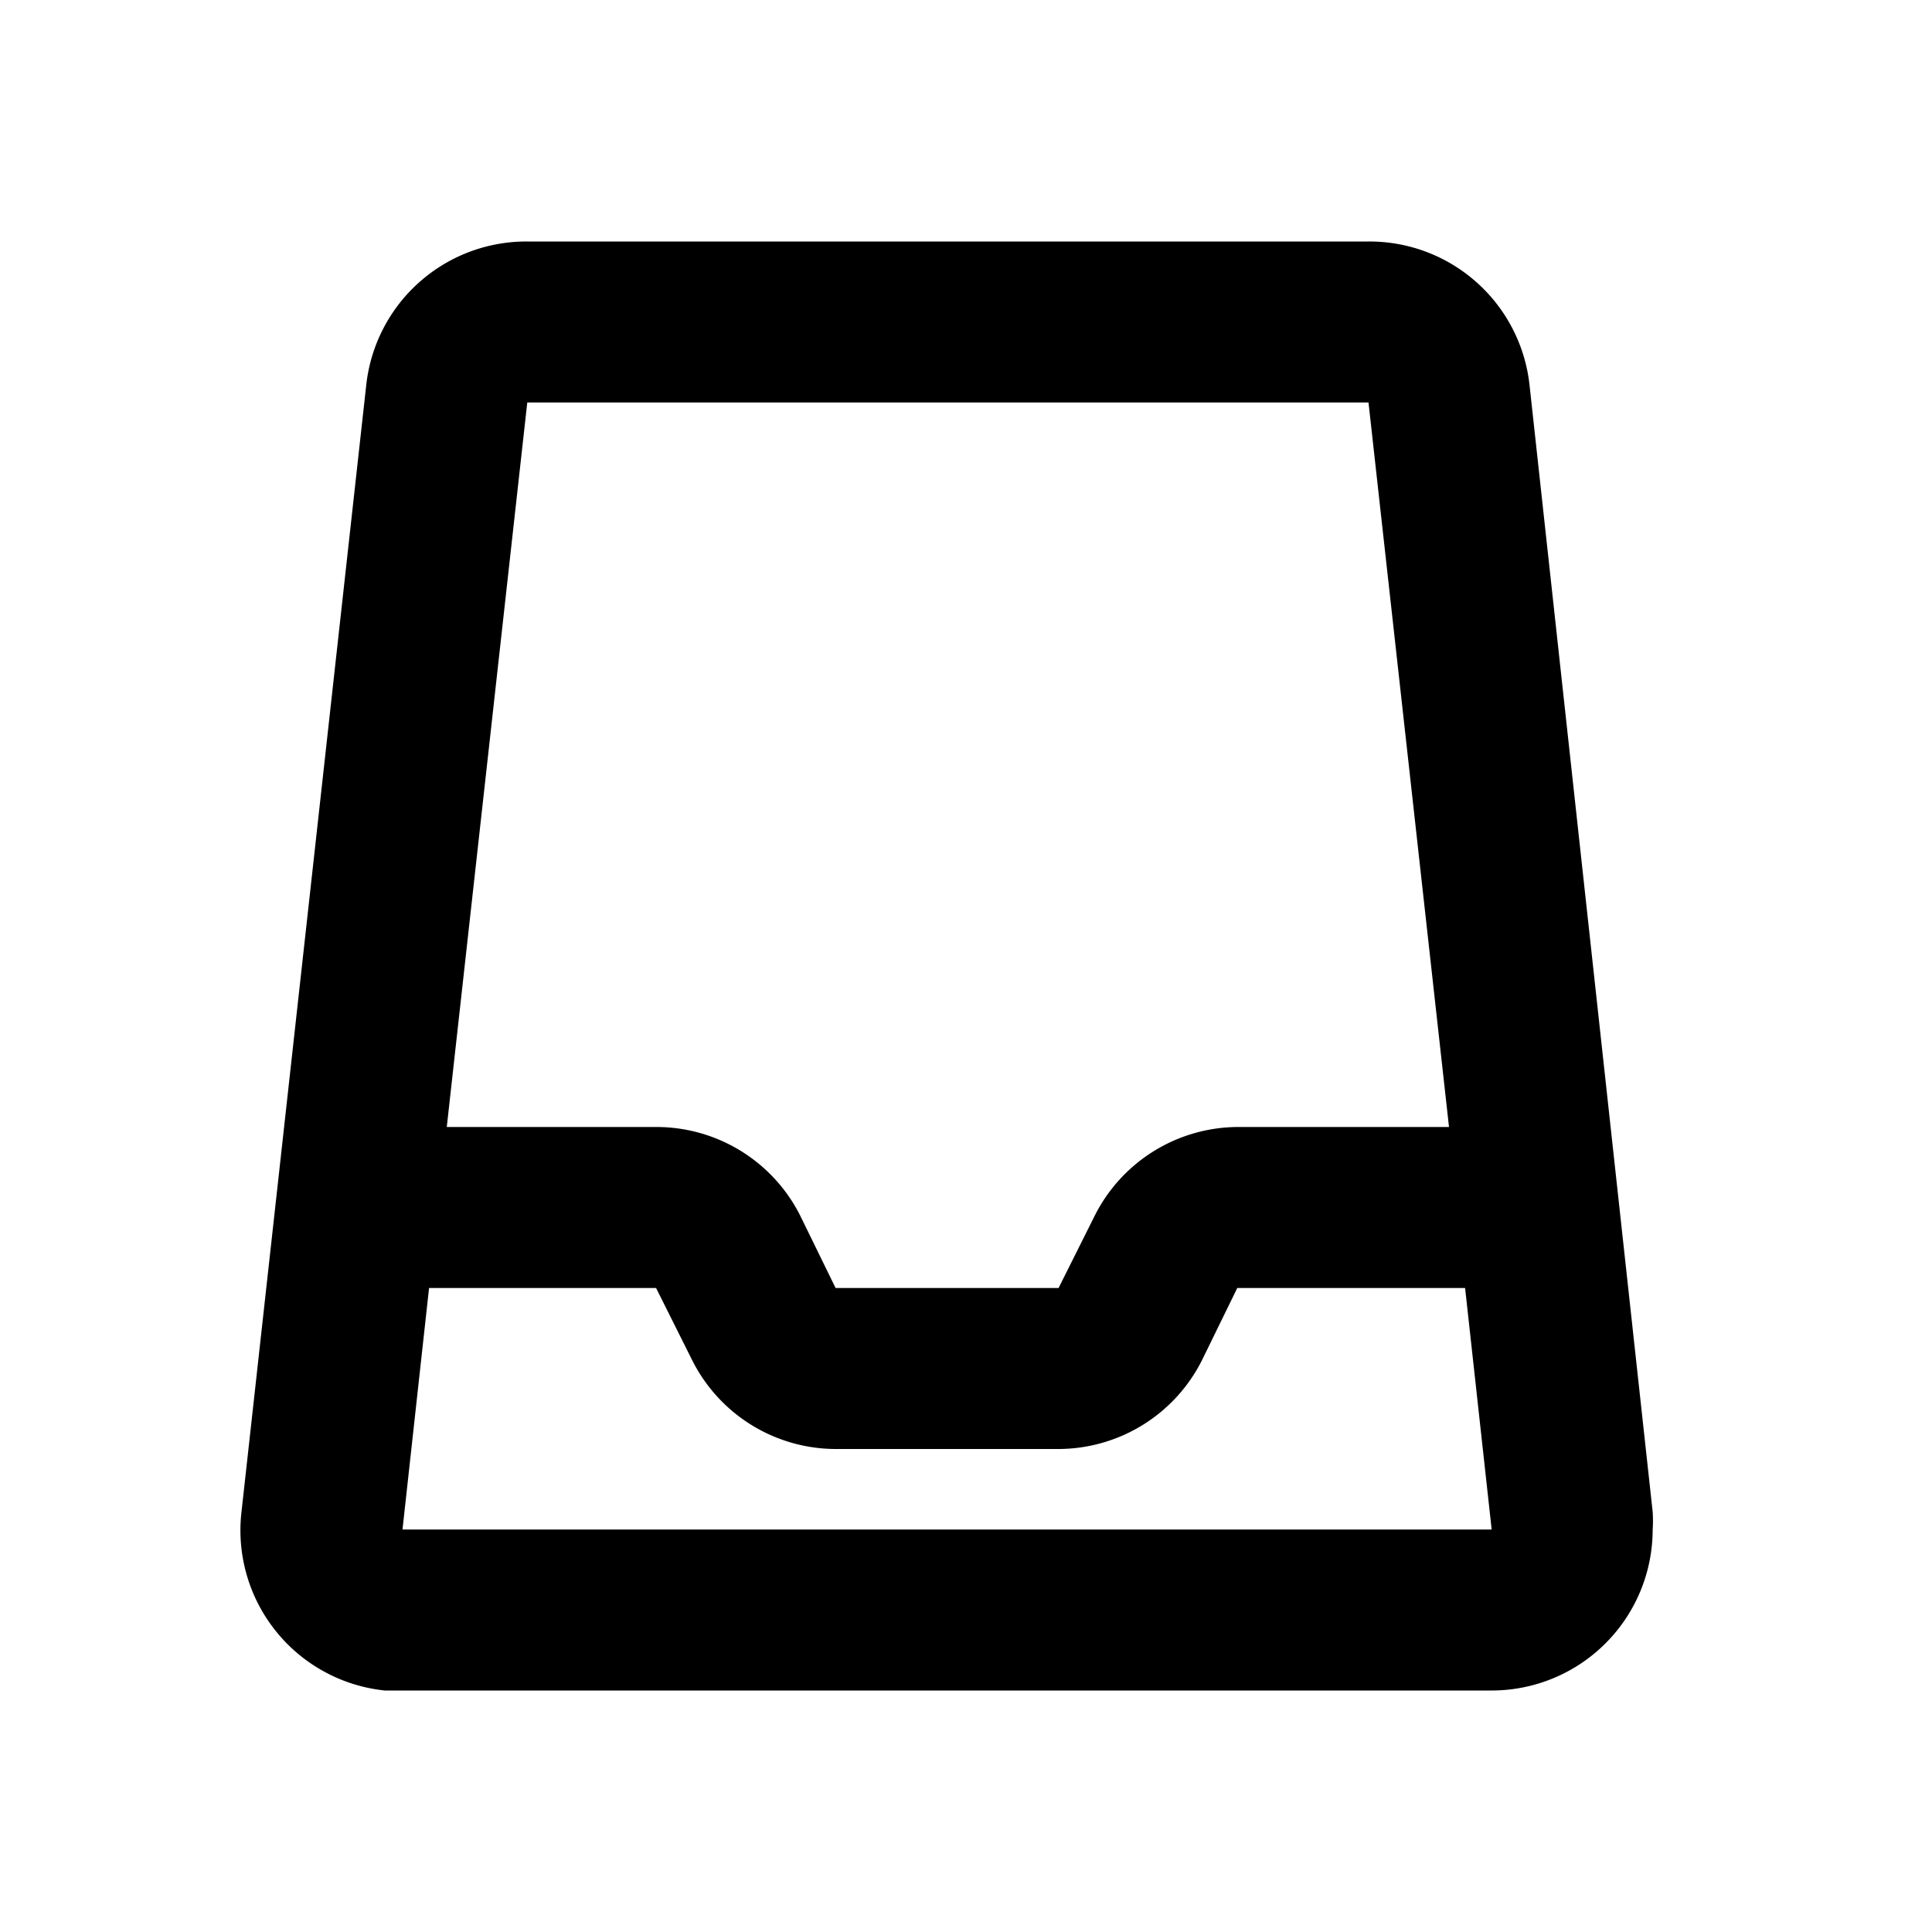 <svg id="icon" xmlns="http://www.w3.org/2000/svg" viewBox="0 0 24 24"><title>ic_workspace</title><g id="ic_workspace"><path d="M6.55,3a2,2,0,0,0-2,1.78L3,18.78A2,2,0,0,0,4.78,21H18.53a2,2,0,0,0,2-2,1.62,1.62,0,0,0,0-.22L19,4.78A2,2,0,0,0,17,3H6.55Zm-1,11,1-9H17l1,9H15.37a2,2,0,0,0-1.77,1.1l-.45.9H10.38l-.44-.9A2,2,0,0,0,8.16,14H5.56Zm7.6,4a2,2,0,0,0,1.78-1.1l.44-.9H18.2l.33,3H5l.33-3H8.15l.45.9A2,2,0,0,0,10.37,18h2.79Z"/></g></svg>